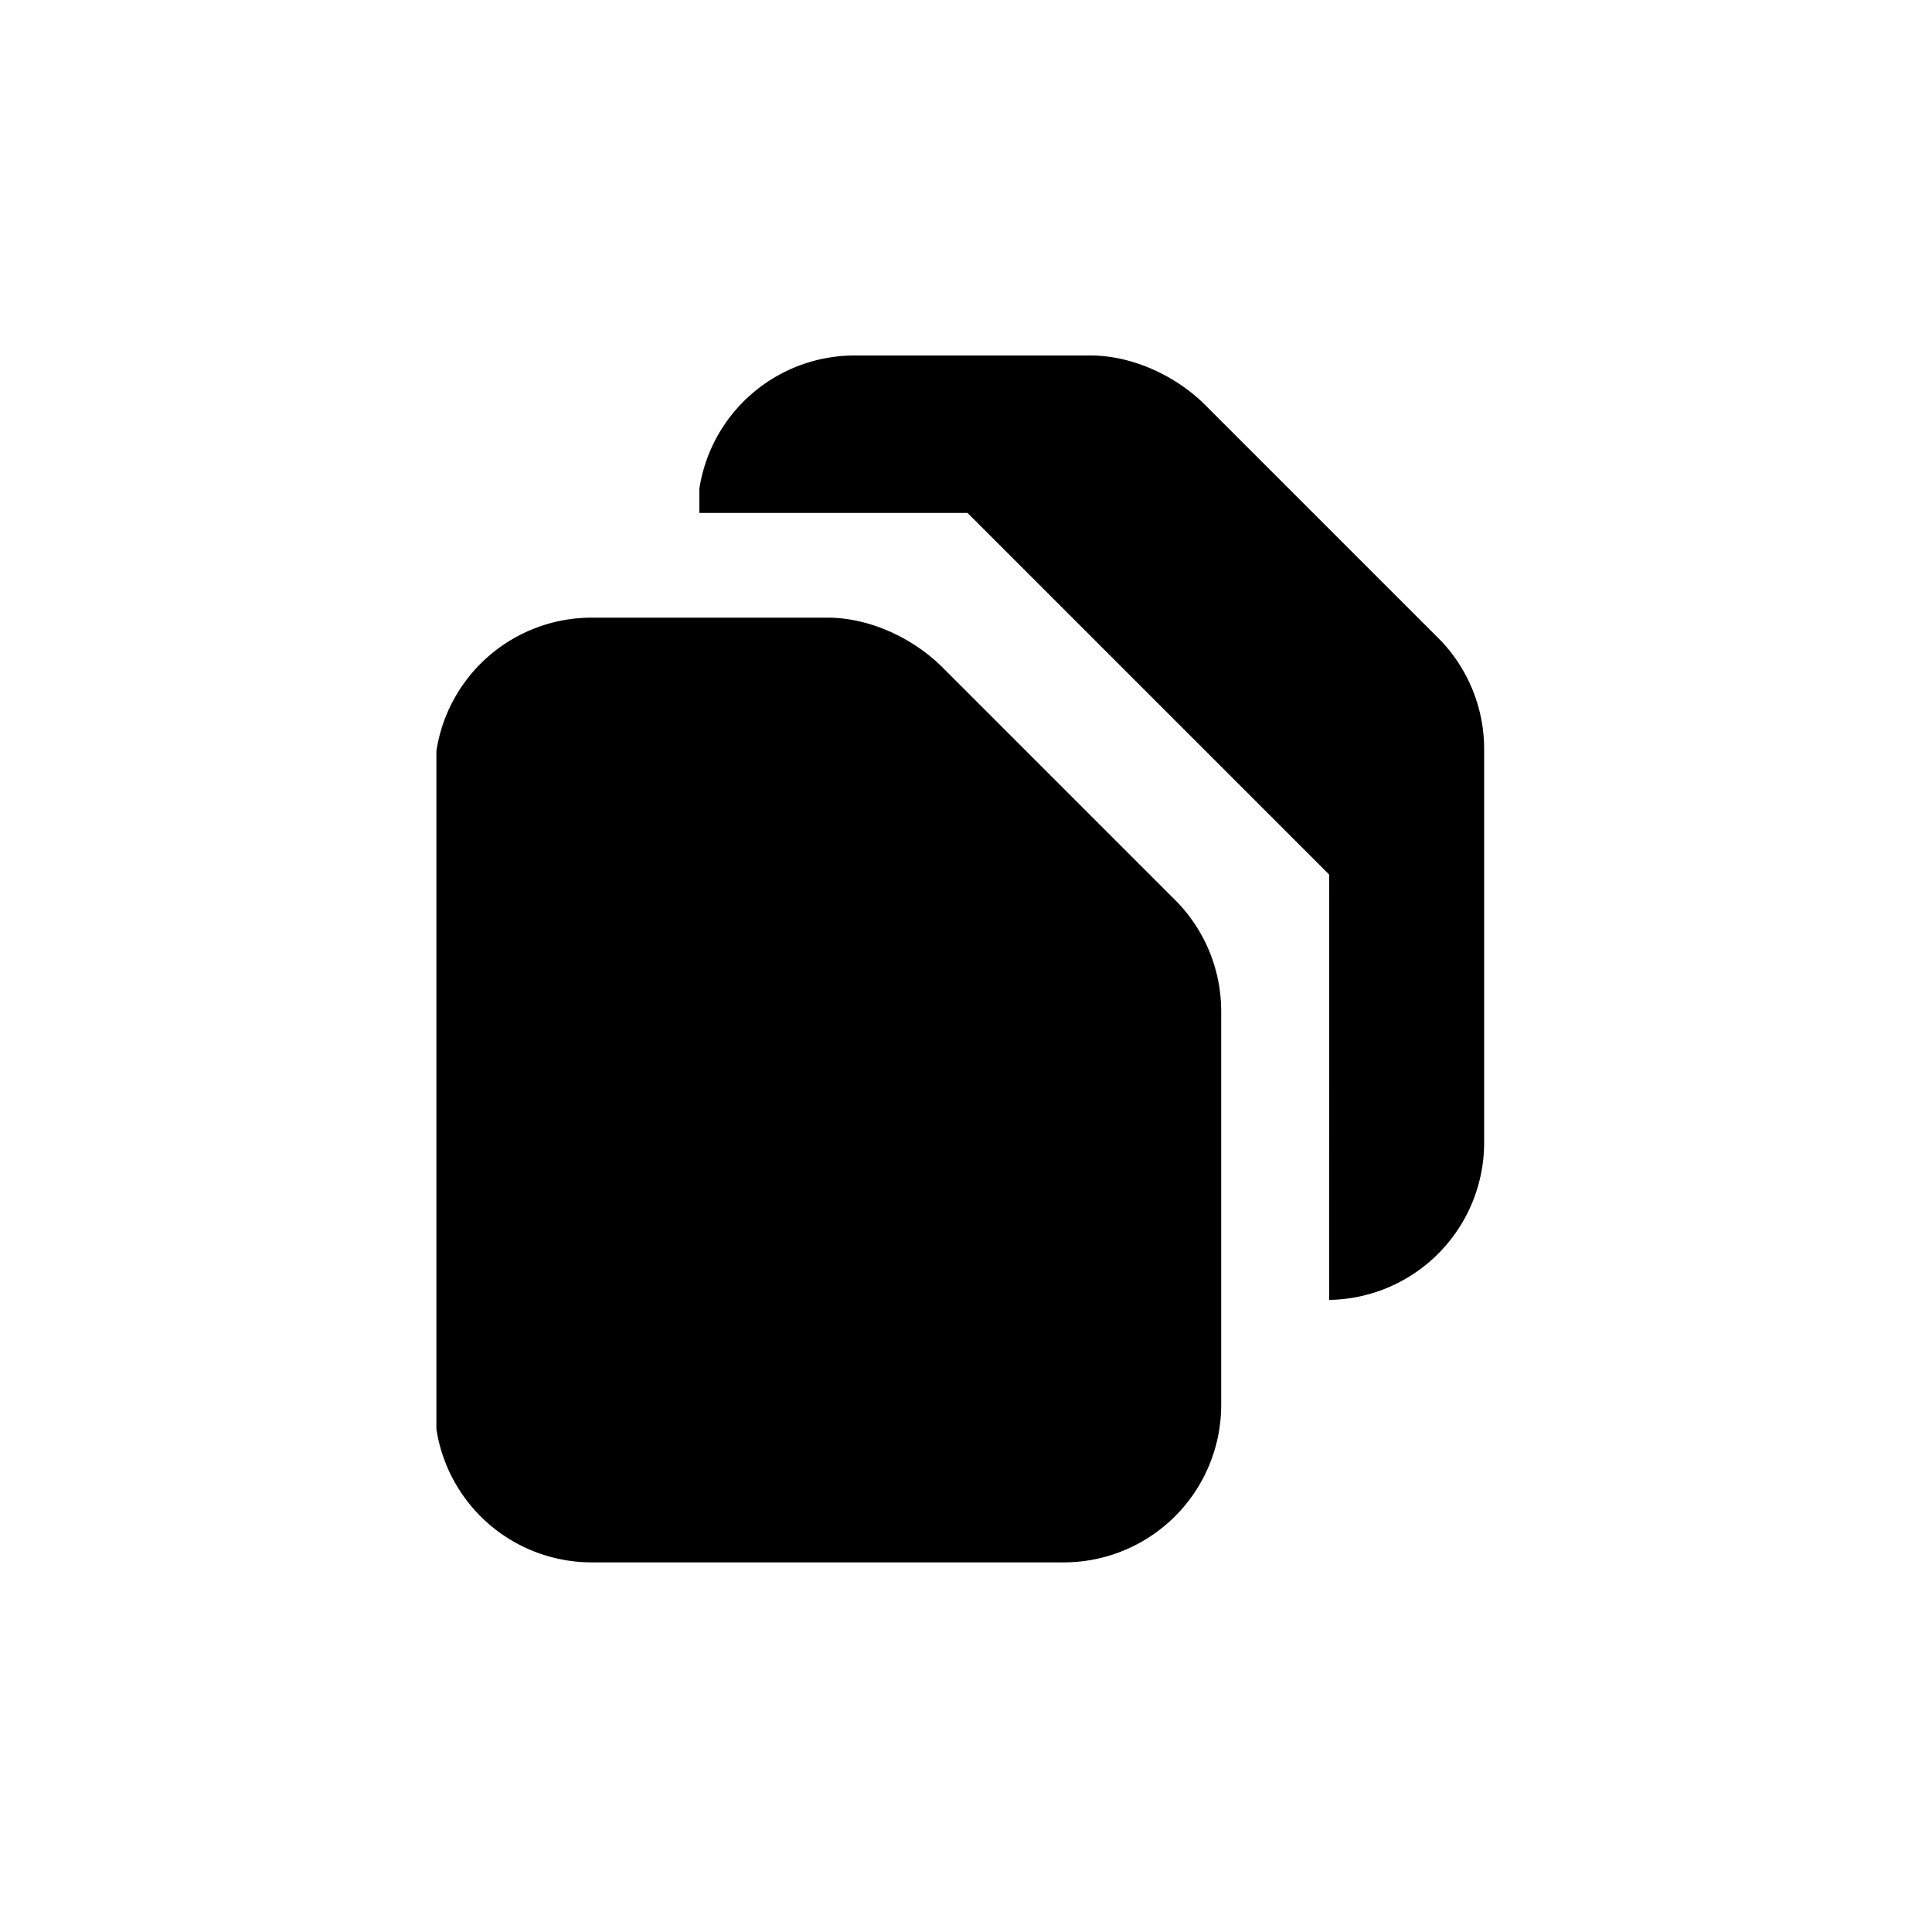 <?xml version='1.0' encoding='UTF-8'?>
<svg xmlns:inkscape="http://www.inkscape.org/namespaces/inkscape" xmlns:sodipodi="http://sodipodi.sourceforge.net/DTD/sodipodi-0.dtd" xmlns="http://www.w3.org/2000/svg" xmlns:svg="http://www.w3.org/2000/svg" xmlns:rdf="http://www.w3.org/1999/02/22-rdf-syntax-ns#" xmlns:cc="http://creativecommons.org/ns#" xmlns:dc="http://purl.org/dc/elements/1.1/" width="64" height="64" version="1.1" viewBox="0 0 16.933 16.933" id="svg7" sodipodi:docname="preferences-desktop-filetype-association.svg" inkscape:version="1.4.2 (ebf0e940d0, 2025-05-08)">
  <sodipodi:namedview id="namedview7" pagecolor="#9c4444" bordercolor="#000000" borderopacity="0.25" inkscape:showpageshadow="2" inkscape:pageopacity="0.0" inkscape:pagecheckerboard="0" inkscape:deskcolor="#d1d1d1" inkscape:zoom="6.15625" inkscape:cx="15.756345" inkscape:cy="27.208122" inkscape:window-width="1226" inkscape:window-height="669" inkscape:window-x="0" inkscape:window-y="0" inkscape:window-maximized="0" inkscape:current-layer="svg7" showgrid="false"/>
  <defs id="defs2">
    <style id="current-color-scheme" type="text/css">.ColorScheme-Text {color:#000000} .ColorScheme-Highlight {color:#3b4252}</style>
  </defs>
  <g id="g8536" transform="matrix(0.46,0,0,0.46,-90.012,-111.422)" style="fill:currentColor;fill-opacity:1" class="ColorScheme-Text">
    <path d="m 211.956,248.995 a 2.993,2.993 0 0 0 -2.953,2.54 v 0.46 h 5.11 l 6.89,6.89 c 0.004,2.702 -0.003,5.403 0,8.104 a 2.997,2.997 0 0 0 2.953,-2.994 v -7.5 a 3,3 0 0 0 -0.826,-2.068 l -4.453,-4.453 c -0.565,-0.581 -1.411,-0.979 -2.221,-0.979 z" id="path8532" style="fill:currentColor;fill-opacity:1" class="ColorScheme-Text"/>
    <path d="m 206.946,253.99 a 2.993,2.993 0 0 0 -2.953,2.54 v 12.92 a 2.993,2.993 0 0 0 2.953,2.54 h 9 a 3,3 0 0 0 3,-3 v -7.5 a 3,3 0 0 0 -0.826,-2.068 l -4.453,-4.453 c -0.565,-0.58 -1.411,-0.979 -2.221,-0.979 z" id="path8534" style="fill:currentColor;fill-opacity:1" class="ColorScheme-Text"/>
  </g>
</svg>
